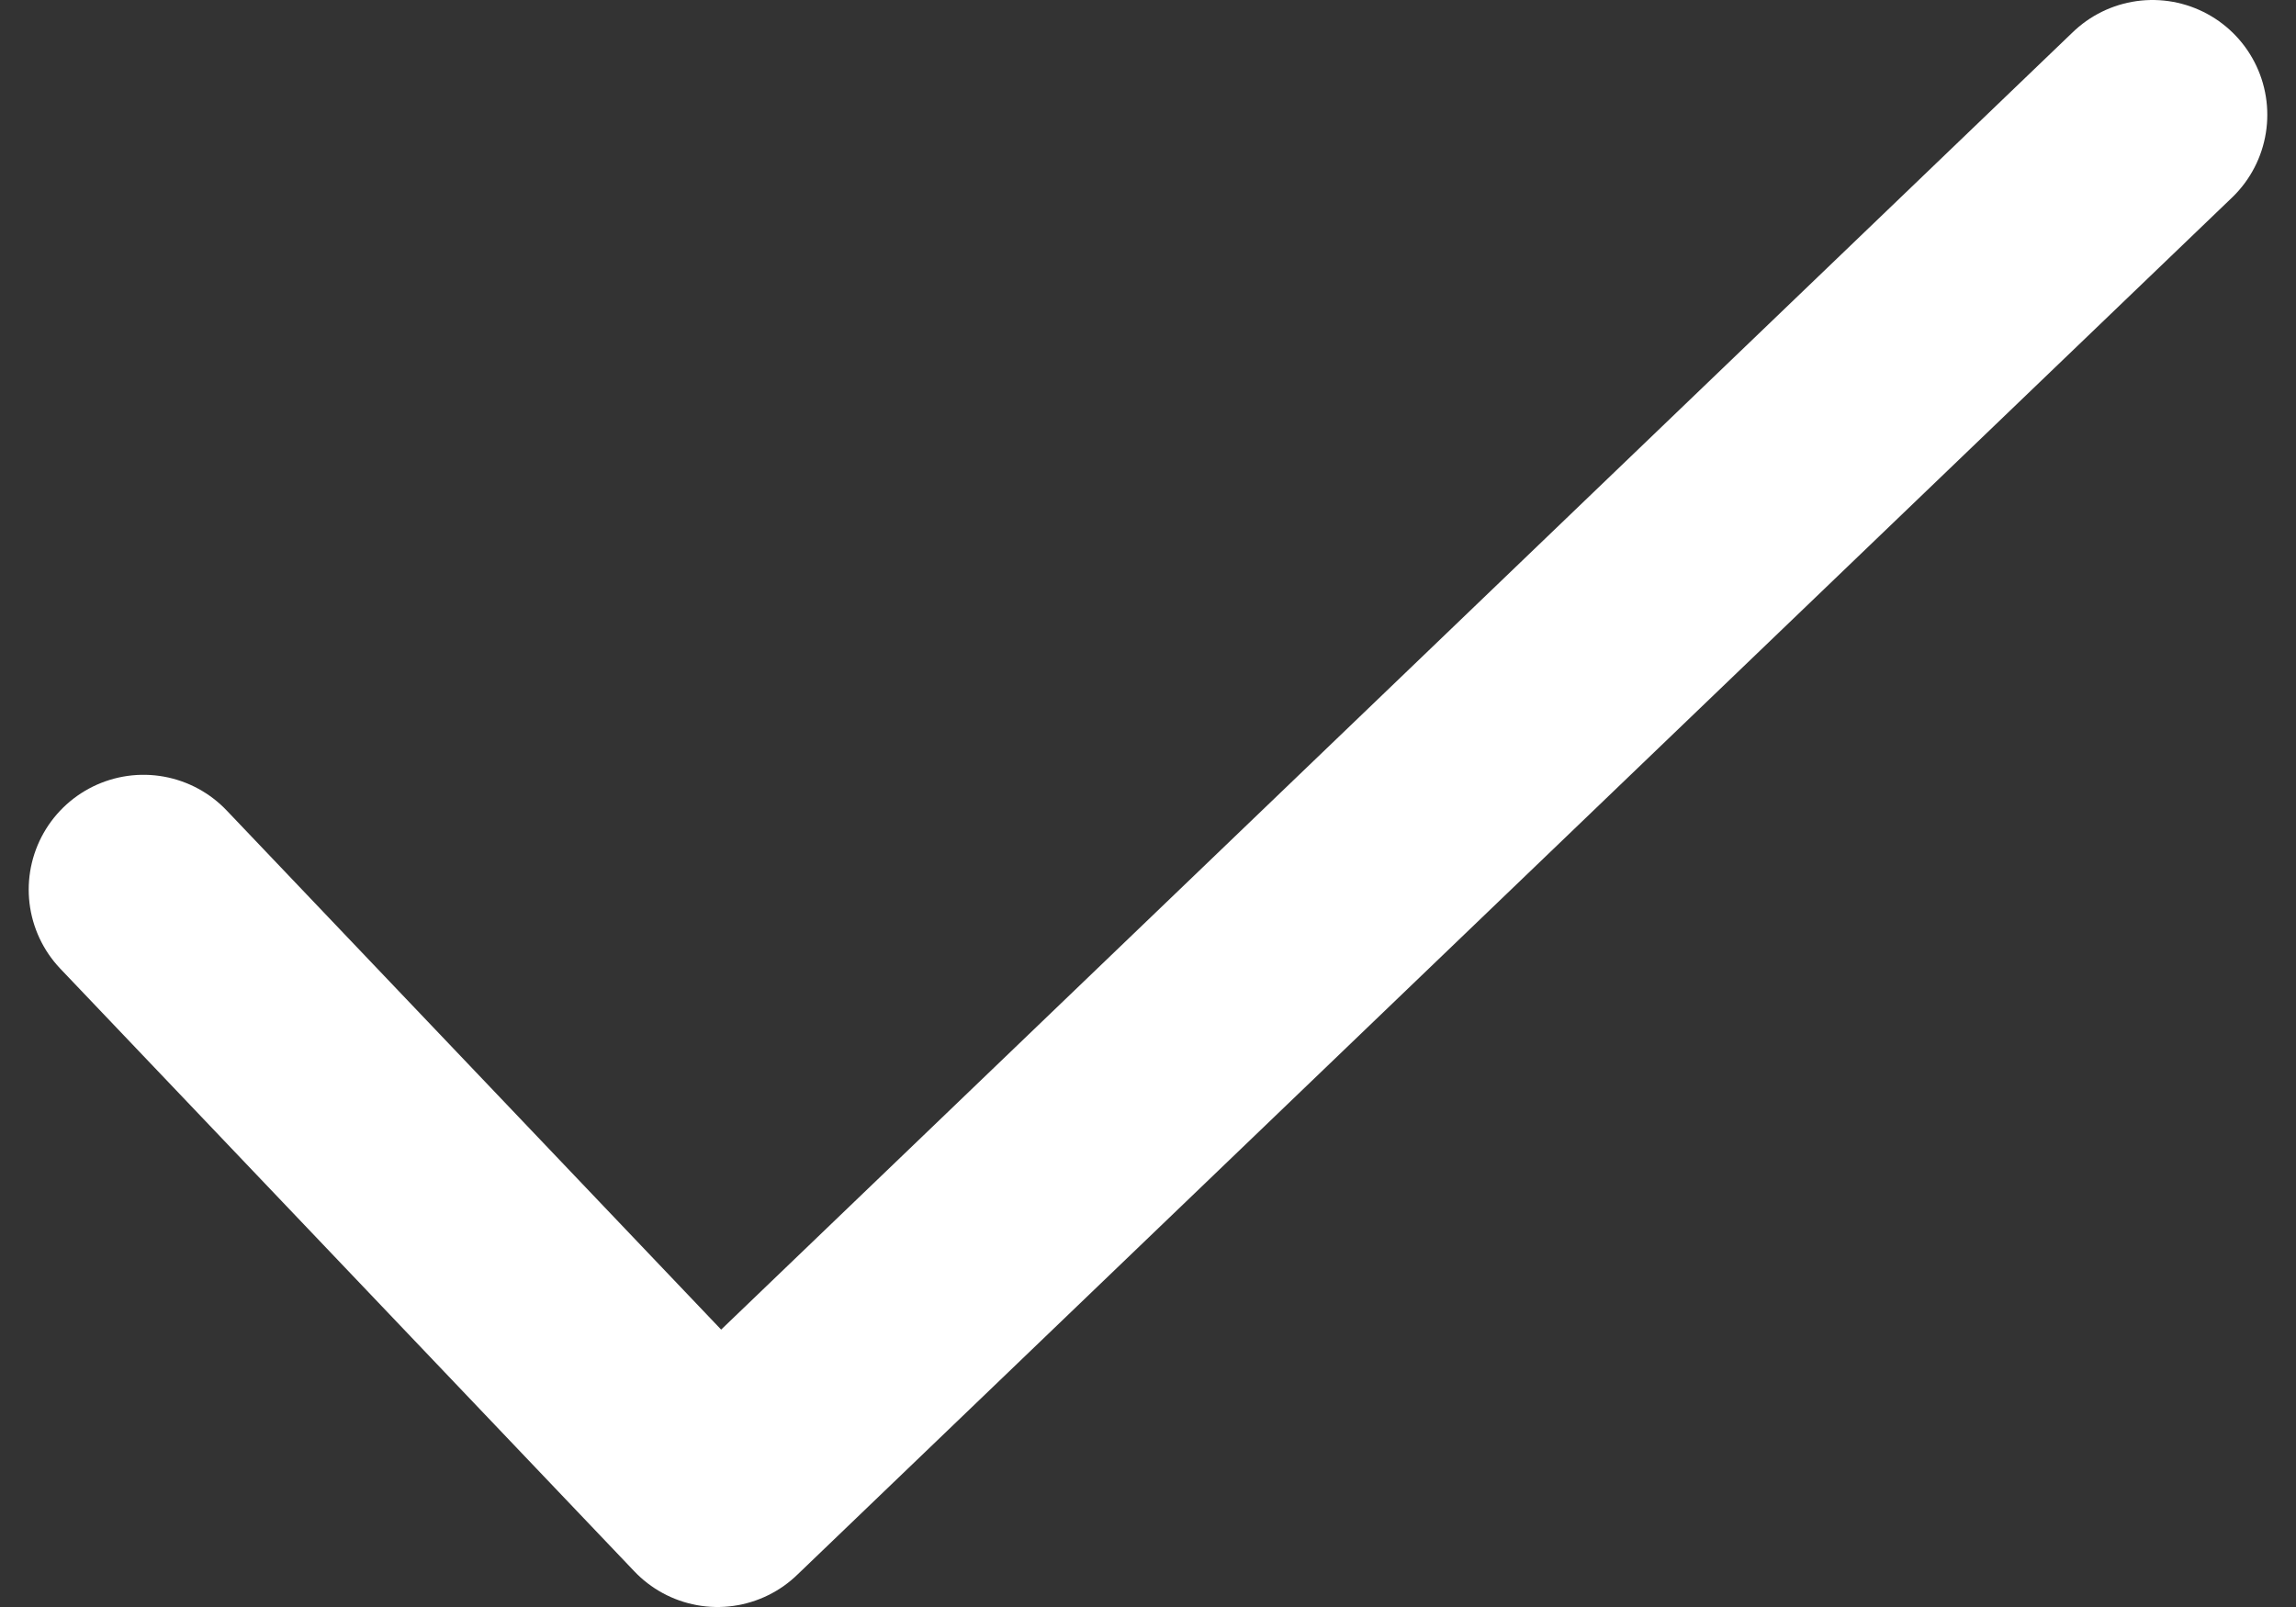 <svg width="40" height="28" viewBox="0 0 40 28" fill="none" xmlns="http://www.w3.org/2000/svg">
<rect x="0" y="0" width="40" height="28" fill="#333333" stroke="none"/>
<path d="M2.5 15.5L12.5 26L37.5 2" stroke="white" stroke-width="4" stroke-linecap="round" stroke-linejoin="round"/>
</svg>
